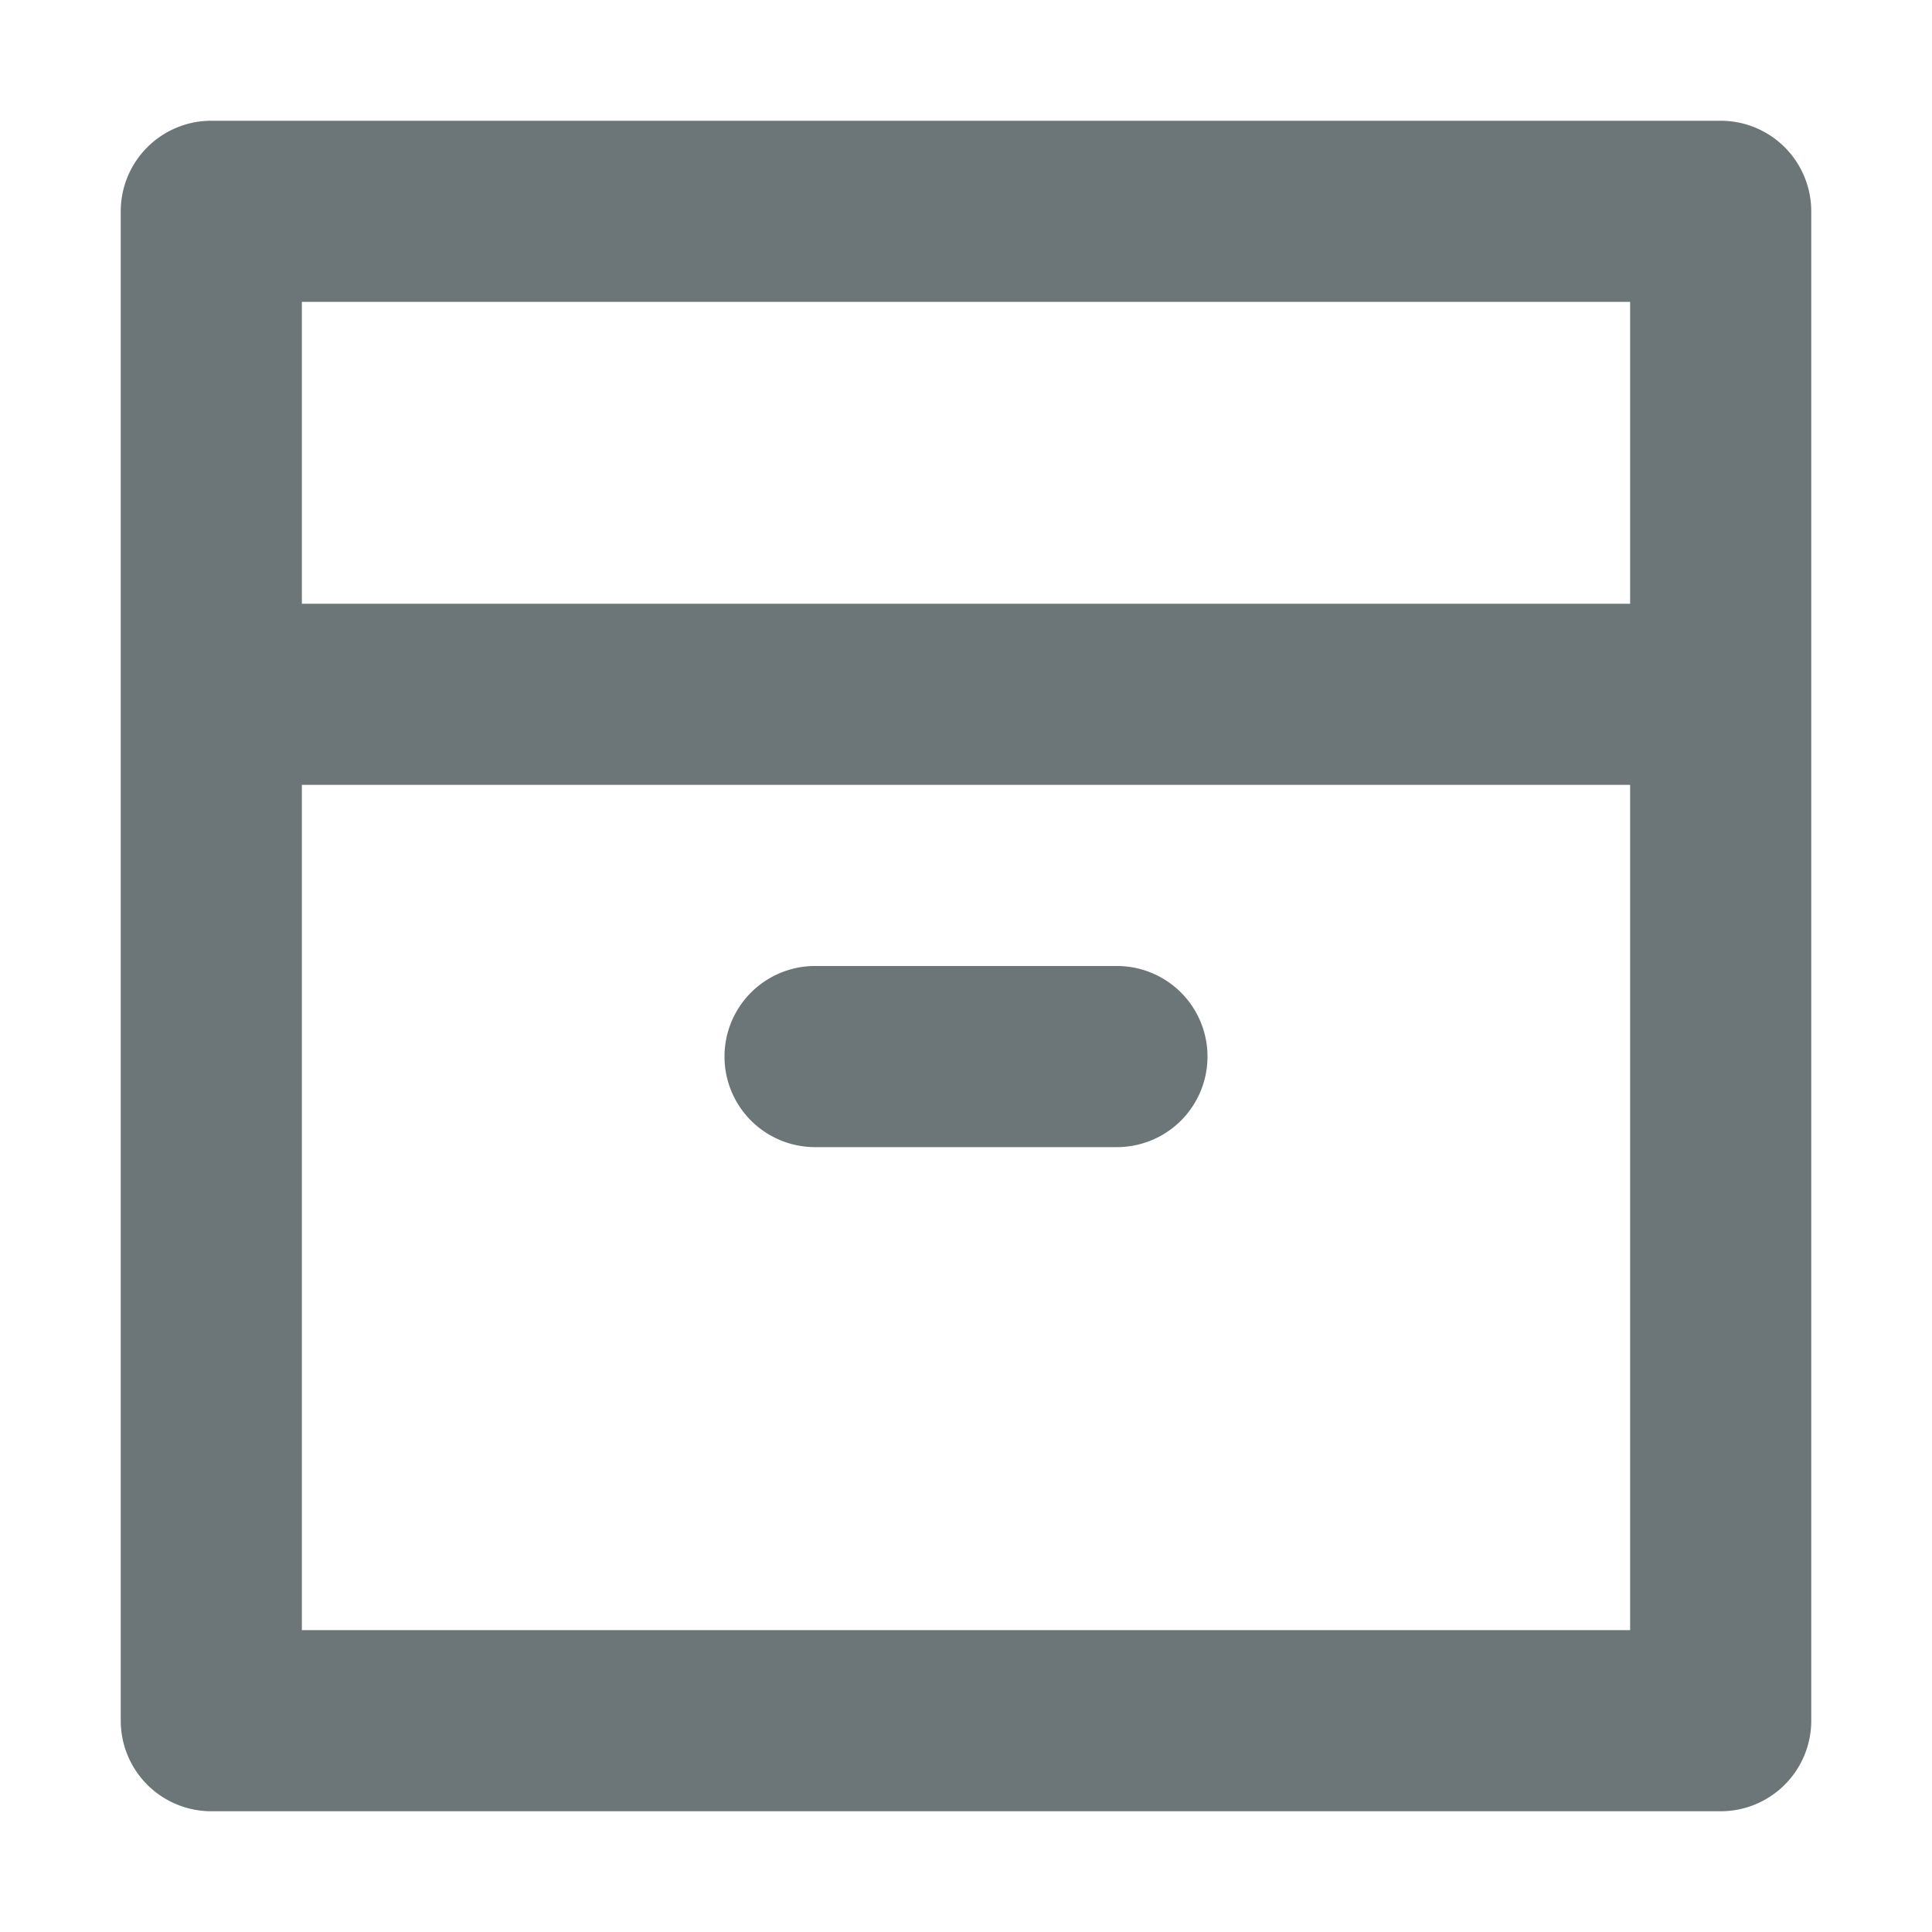 <svg xmlns="http://www.w3.org/2000/svg" width="16" height="16" fill="none" viewBox="0 0 16 16">
  <path fill="#6C7679" fill-rule="evenodd" d="M1 1.75A.75.75 0 011.75 1h12.5a.75.75 0 01.75.75v12.5a.75.75 0 01-.75.75H1.75a.75.75 0 01-.75-.75V1.75zM2.5 13.5v-7h11v7h-11zm0-8.5h11V2.5h-11V5zm4.25 3a.75.75 0 000 1.5h2.5a.75.75 0 000-1.5h-2.5z" clip-rule="evenodd"/>
</svg>
